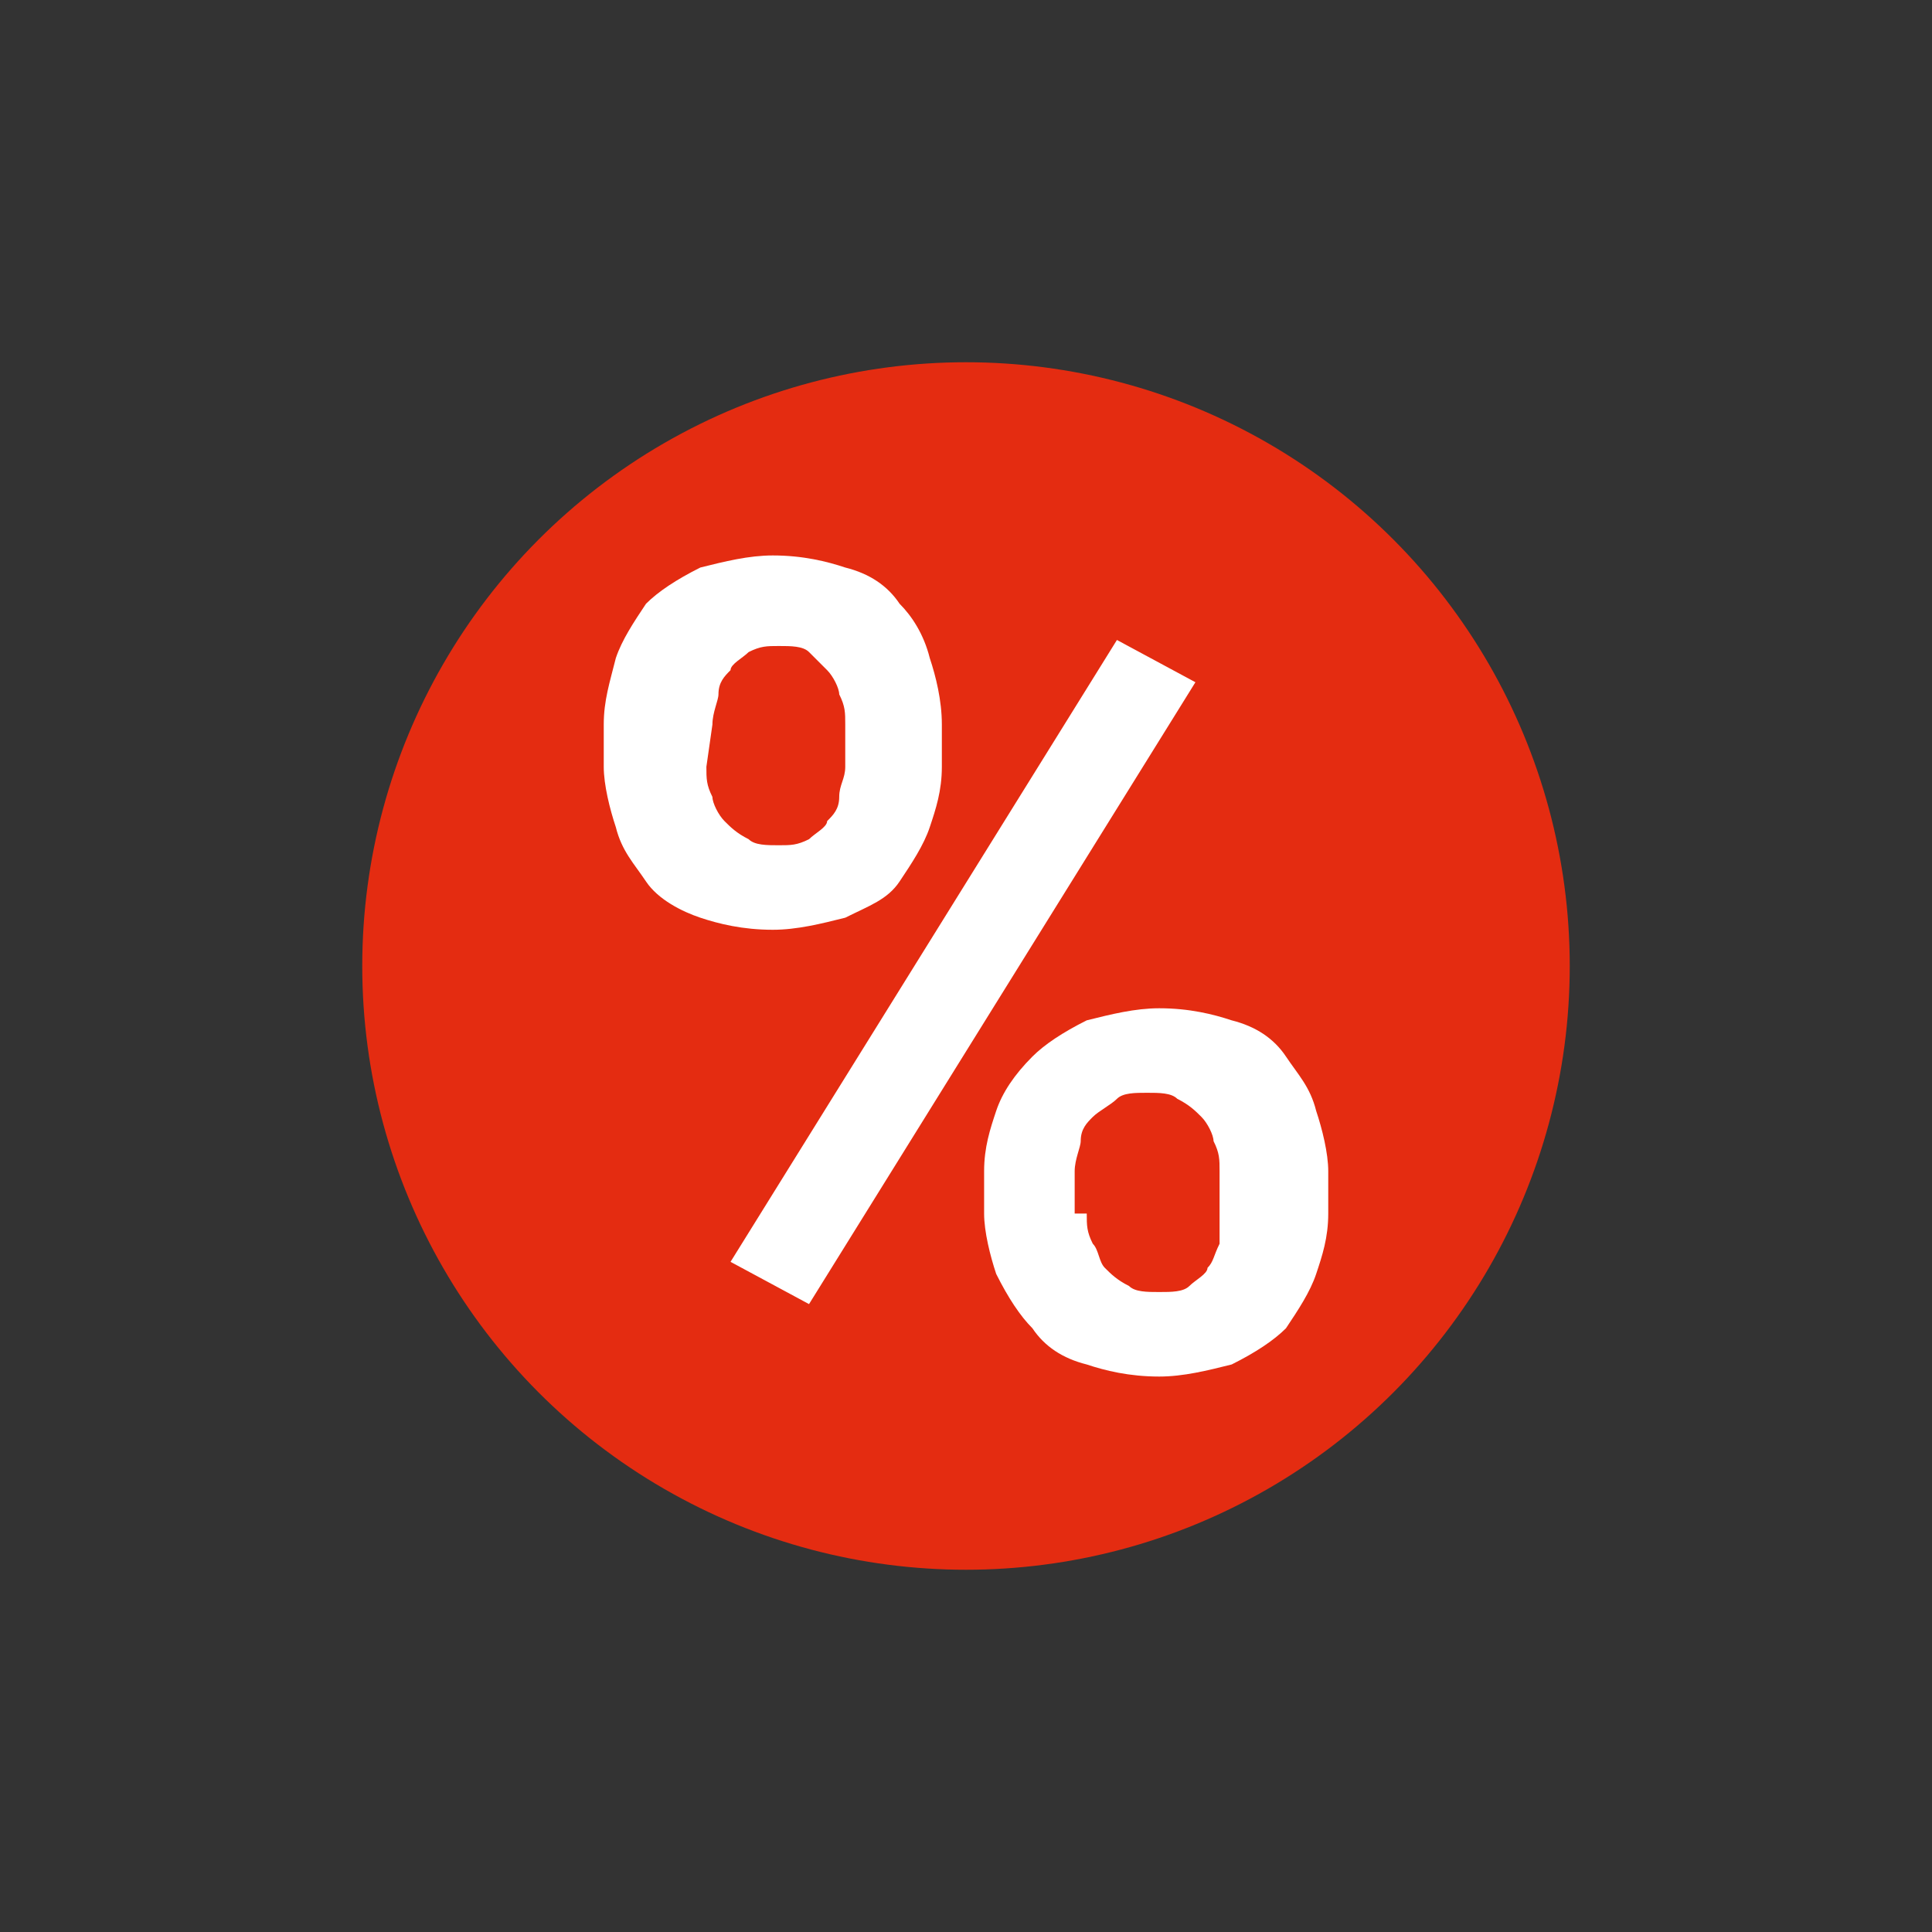 <?xml version="1.0" encoding="utf-8"?>
<!-- Generator: Adobe Illustrator 21.1.0, SVG Export Plug-In . SVG Version: 6.00 Build 0)  -->
<svg version="1.1" id="Layer_1" xmlns="http://www.w3.org/2000/svg" xmlns:xlink="http://www.w3.org/1999/xlink" x="0px" y="0px"
	 viewBox="0 0 32 32" style="enable-background:new 0 0 32 32;" xml:space="preserve">
<rect x="0" y="0" width="32" height="32" fill="#333333" stroke="none"/>
<style type="text/css">
	.st0{fill:#E42C11;}
	.st1{fill:#FFFFFF;}
</style>
<g>
	<circle class="st0" cx="16" cy="16" r="10"/>
	<g>
		<path class="st1" d="M10,12c0-0.4,0.1-0.7,0.2-1.1c0.1-0.3,0.3-0.6,0.5-0.9c0.2-0.2,0.5-0.4,0.9-0.6c0.4-0.1,0.8-0.2,1.2-0.2
			c0.5,0,0.9,0.1,1.2,0.2c0.4,0.1,0.7,0.3,0.9,0.6c0.2,0.2,0.4,0.5,0.5,0.9c0.1,0.3,0.2,0.7,0.2,1.1v0.7c0,0.4-0.1,0.7-0.2,1
			c-0.1,0.3-0.3,0.6-0.5,0.9S14.4,15,14,15.2c-0.4,0.1-0.8,0.2-1.2,0.2c-0.5,0-0.9-0.1-1.2-0.2s-0.7-0.3-0.9-0.6s-0.4-0.5-0.5-0.9
			c-0.1-0.3-0.2-0.7-0.2-1V12z M11.7,12.7c0,0.2,0,0.3,0.1,0.5c0,0.1,0.1,0.3,0.2,0.4c0.1,0.1,0.2,0.2,0.4,0.3
			c0.1,0.1,0.3,0.1,0.5,0.1s0.3,0,0.5-0.1c0.1-0.1,0.3-0.2,0.3-0.3c0.1-0.1,0.2-0.2,0.2-0.4s0.1-0.3,0.1-0.5V12c0-0.2,0-0.3-0.1-0.5
			c0-0.1-0.1-0.3-0.2-0.4c-0.1-0.1-0.2-0.2-0.3-0.3s-0.3-0.1-0.5-0.1s-0.3,0-0.5,0.1c-0.1,0.1-0.3,0.2-0.3,0.3
			c-0.1,0.1-0.2,0.2-0.2,0.4c0,0.1-0.1,0.3-0.1,0.5L11.7,12.7L11.7,12.7z M13.4,21.6l-1.3-0.7l6.4-10.3l1.3,0.7L13.4,21.6z
			 M16.3,19.4c0-0.4,0.1-0.7,0.2-1s0.3-0.6,0.6-0.9c0.2-0.2,0.5-0.4,0.9-0.6c0.4-0.1,0.8-0.2,1.2-0.2c0.5,0,0.9,0.1,1.2,0.2
			c0.4,0.1,0.7,0.3,0.9,0.6s0.4,0.5,0.5,0.9c0.1,0.3,0.2,0.7,0.2,1v0.7c0,0.4-0.1,0.7-0.2,1s-0.3,0.6-0.5,0.9
			c-0.2,0.2-0.5,0.4-0.9,0.6c-0.4,0.1-0.8,0.2-1.2,0.2c-0.5,0-0.9-0.1-1.2-0.2c-0.4-0.1-0.7-0.3-0.9-0.6c-0.2-0.2-0.4-0.5-0.6-0.9
			c-0.1-0.3-0.2-0.7-0.2-1V19.4z M18,20.1c0,0.2,0,0.3,0.1,0.5c0.1,0.1,0.1,0.3,0.2,0.4s0.2,0.2,0.4,0.3c0.1,0.1,0.3,0.1,0.5,0.1
			s0.4,0,0.5-0.1S20,21.1,20,21c0.1-0.1,0.1-0.2,0.2-0.4c0-0.1,0-0.3,0-0.5v-0.7c0-0.2,0-0.3-0.1-0.5c0-0.1-0.1-0.3-0.2-0.4
			s-0.2-0.2-0.4-0.3c-0.1-0.1-0.3-0.1-0.5-0.1s-0.4,0-0.5,0.1s-0.3,0.2-0.4,0.3c-0.1,0.1-0.2,0.2-0.2,0.4c0,0.1-0.1,0.3-0.1,0.5v0.7
			H18z"/>
	</g>
</g>
</svg>

